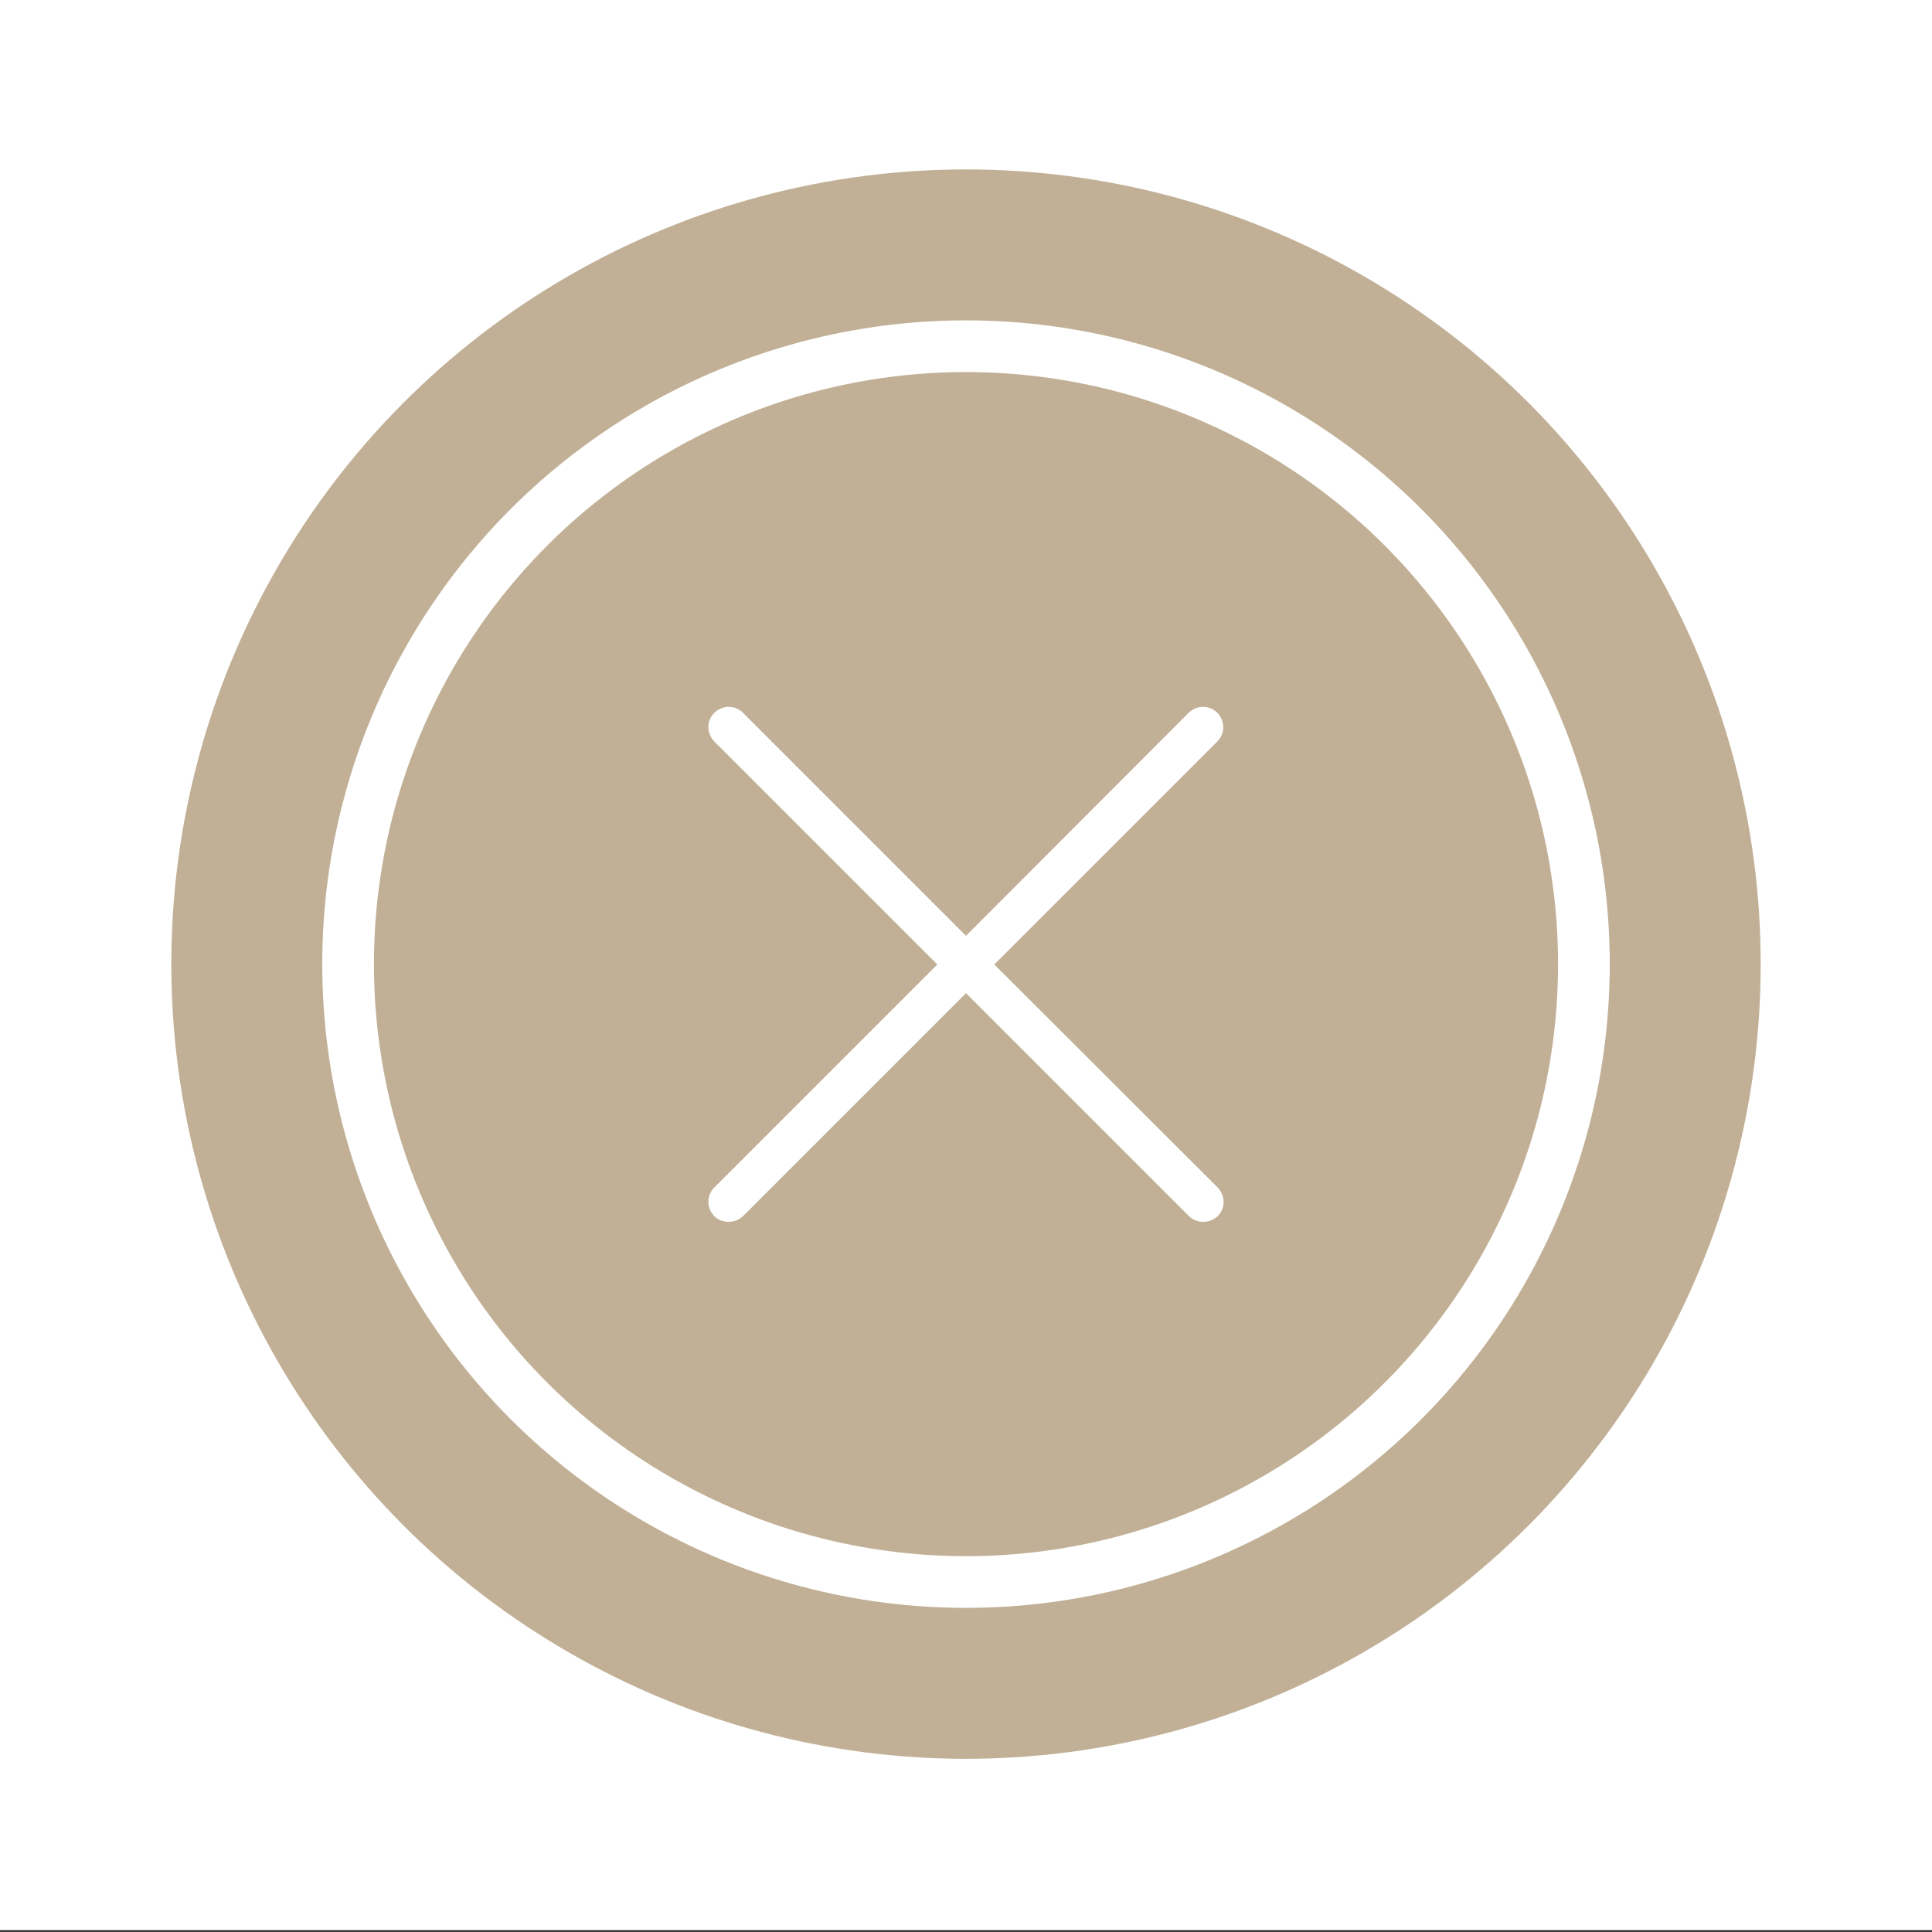 <?xml version="1.0" encoding="utf-8"?>
<!-- Generator: Adobe Illustrator 24.3.0, SVG Export Plug-In . SVG Version: 6.00 Build 0)  -->
<svg version="1.1" id="Layer_1" xmlns="http://www.w3.org/2000/svg" xmlns:xlink="http://www.w3.org/1999/xlink" x="0px" y="0px" viewBox="0 0 512 512" style="enable-background:new 0 0 512 512;" xml:space="preserve">
  <rect x="0" y="0" width="512" height="512" fill="#333333" stroke="none"/>
  <style type="text/css">
	.st0{fill:#FFFFFF;}
	.st1{fill:#C1B096;}
	.st2{fill:none;stroke:#C1B096;stroke-width:40;stroke-miterlimit:10;}
</style>
  <rect x="0" y="-0.5" class="st0" width="512" height="512" />
  <circle class="st1" cx="256" cy="255.5" r="156.9" />
  <g>
    <g>
      <path class="st0" d="M263.5,255.6l59.1-59.1c2.1-2.1,2.1-5.4,0-7.6c-2.1-2.1-5.4-2.1-7.6,0L256,248l-59.1-59.1
			c-2.1-2.1-5.4-2.1-7.6,0c-2.1,2.1-2.1,5.4,0,7.6l59.1,59.1l-59.1,59.1c-2.1,2.1-2.1,5.4,0,7.6c1,1,2.4,1.5,3.8,1.5
			c1.4,0,2.7-0.5,3.8-1.5l59.1-59.1l59.1,59.1c1,1,2.4,1.5,3.8,1.5s2.7-0.5,3.8-1.5c2.1-2.1,2.1-5.4,0-7.6L263.5,255.6z" />
    </g>
  </g>
  <circle class="st2" cx="256" cy="255.5" r="190.6" />
</svg>
